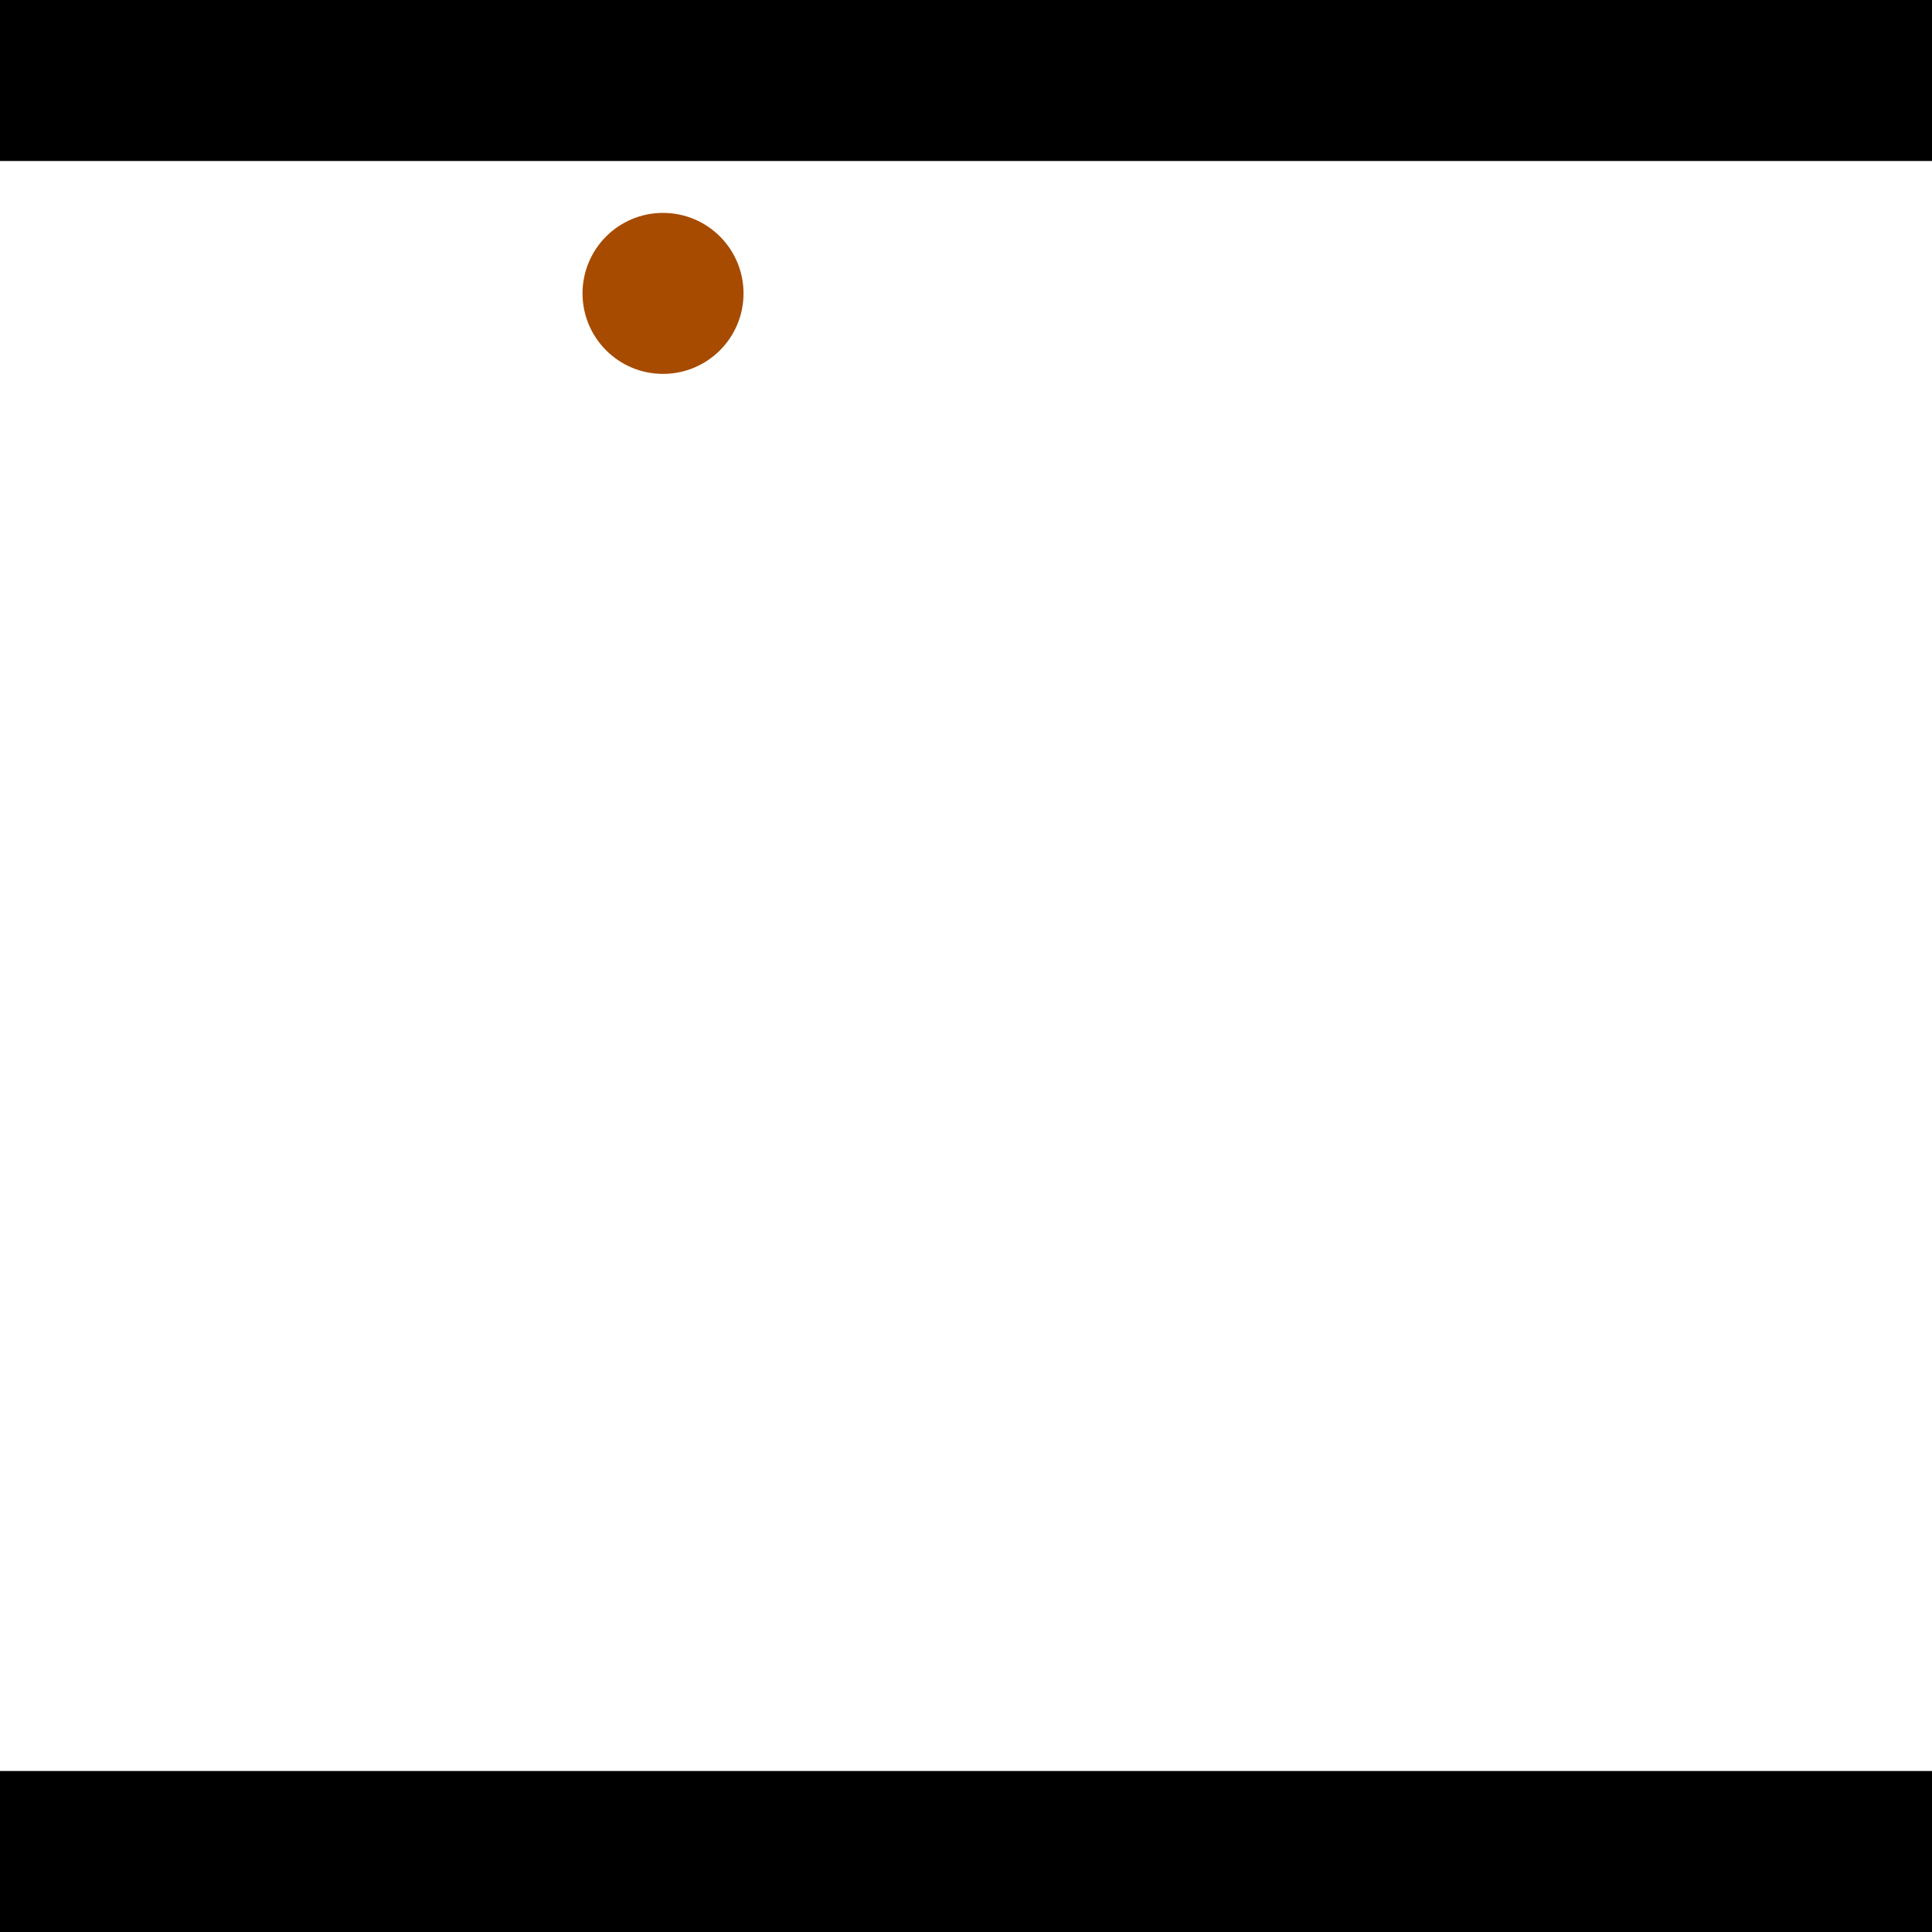 <?xml version="1.0" encoding="utf-8"?> <!-- Generator: Adobe Illustrator 13.0.0, SVG Export Plug-In . SVG Version: 6.00 Build 14948)  --> <svg version="1.2" baseProfile="tiny" id="Layer_1" xmlns="http://www.w3.org/2000/svg" xmlns:xlink="http://www.w3.org/1999/xlink" x="0px" y="0px" width="512px" height="512px" viewBox="0 0 512 512" xml:space="preserve">
<rect x="0" y="0" width="512" height="512" fill="#333333" stroke="none"/>
<polygon points="0,0 512,0 512,512 0,512" style="fill:#ffffff; stroke:#000000;stroke-width:0"/>
<polygon points="-106.396,235.01 -72.13,260.433 -198.422,430.66 -232.688,405.238" style="fill:#006363; stroke:#000000;stroke-width:0"/>
<circle fill="#006363" stroke="#006363" stroke-width="0" cx="-89.263" cy="247.722" r="21.333"/>
<circle fill="#006363" stroke="#006363" stroke-width="0" cx="-215.555" cy="417.949" r="21.333"/>
<polygon points="674.184,448.946 637.717,426.797 750.05,241.846 786.517,263.995" style="fill:#006363; stroke:#000000;stroke-width:0"/>
<circle fill="#006363" stroke="#006363" stroke-width="0" cx="655.951" cy="437.871" r="21.333"/>
<circle fill="#006363" stroke="#006363" stroke-width="0" cx="768.284" cy="252.921" r="21.333"/>
<polygon points="1256,469.333 256,1469.33 -744,469.333" style="fill:#000000; stroke:#000000;stroke-width:0"/>
<polygon points="-744,42.667 256,-957.333 1256,42.667" style="fill:#000000; stroke:#000000;stroke-width:0"/>
<circle fill="#a64b00" stroke="#a64b00" stroke-width="0" cx="-89.263" cy="247.722" r="21.333"/>
<circle fill="#a64b00" stroke="#a64b00" stroke-width="0" cx="-215.555" cy="417.949" r="21.333"/>
<circle fill="#a64b00" stroke="#a64b00" stroke-width="0" cx="655.951" cy="437.871" r="21.333"/>
<circle fill="#a64b00" stroke="#a64b00" stroke-width="0" cx="768.284" cy="252.921" r="21.333"/>
<circle fill="#a64b00" stroke="#a64b00" stroke-width="0" cx="175.709" cy="77.753" r="21.333"/>
</svg>
